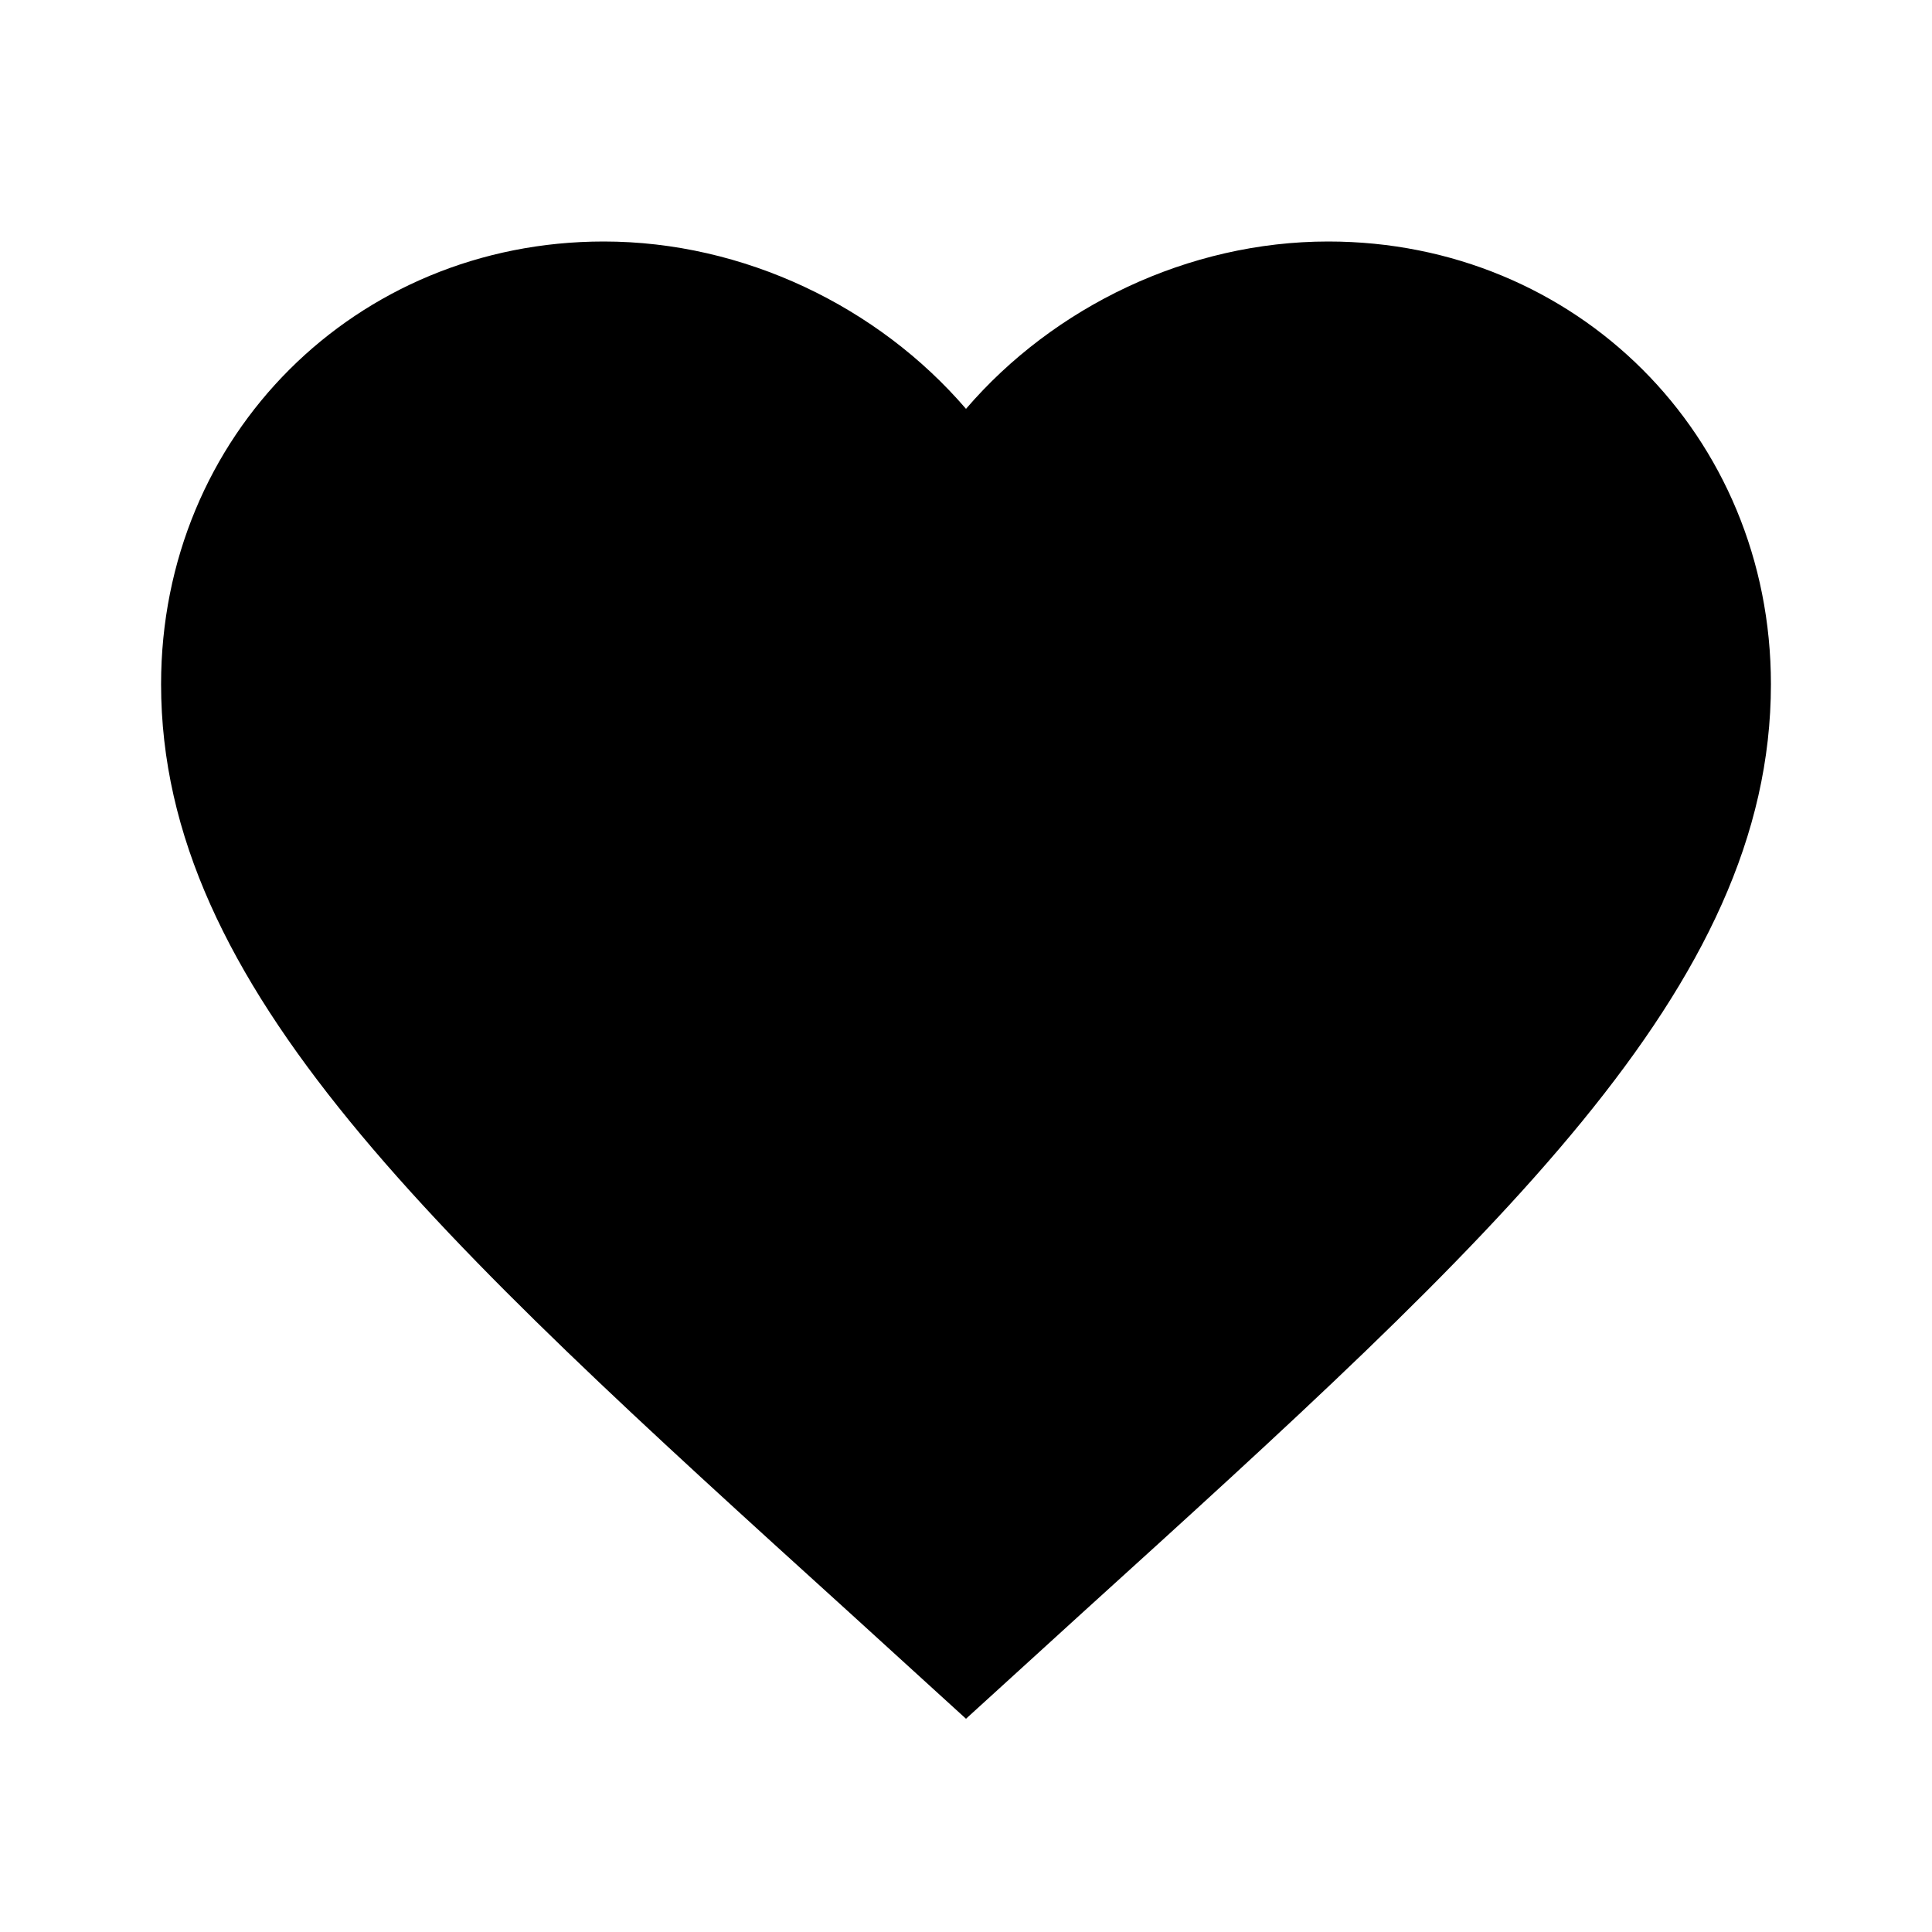 <svg width="8" height="8" viewBox="0 0 8 8" fill="none" xmlns="http://www.w3.org/2000/svg">
<path d="M4 7.117L3.517 6.677C1.8 5.12 0.667 4.09 0.667 2.833C0.667 1.803 1.473 1 2.5 1C3.08 1 3.637 1.27 4 1.693C4.363 1.27 4.92 1 5.5 1C6.527 1 7.333 1.803 7.333 2.833C7.333 4.09 6.2 5.12 4.483 6.677L4 7.117Z" fill="black"/>
</svg>
